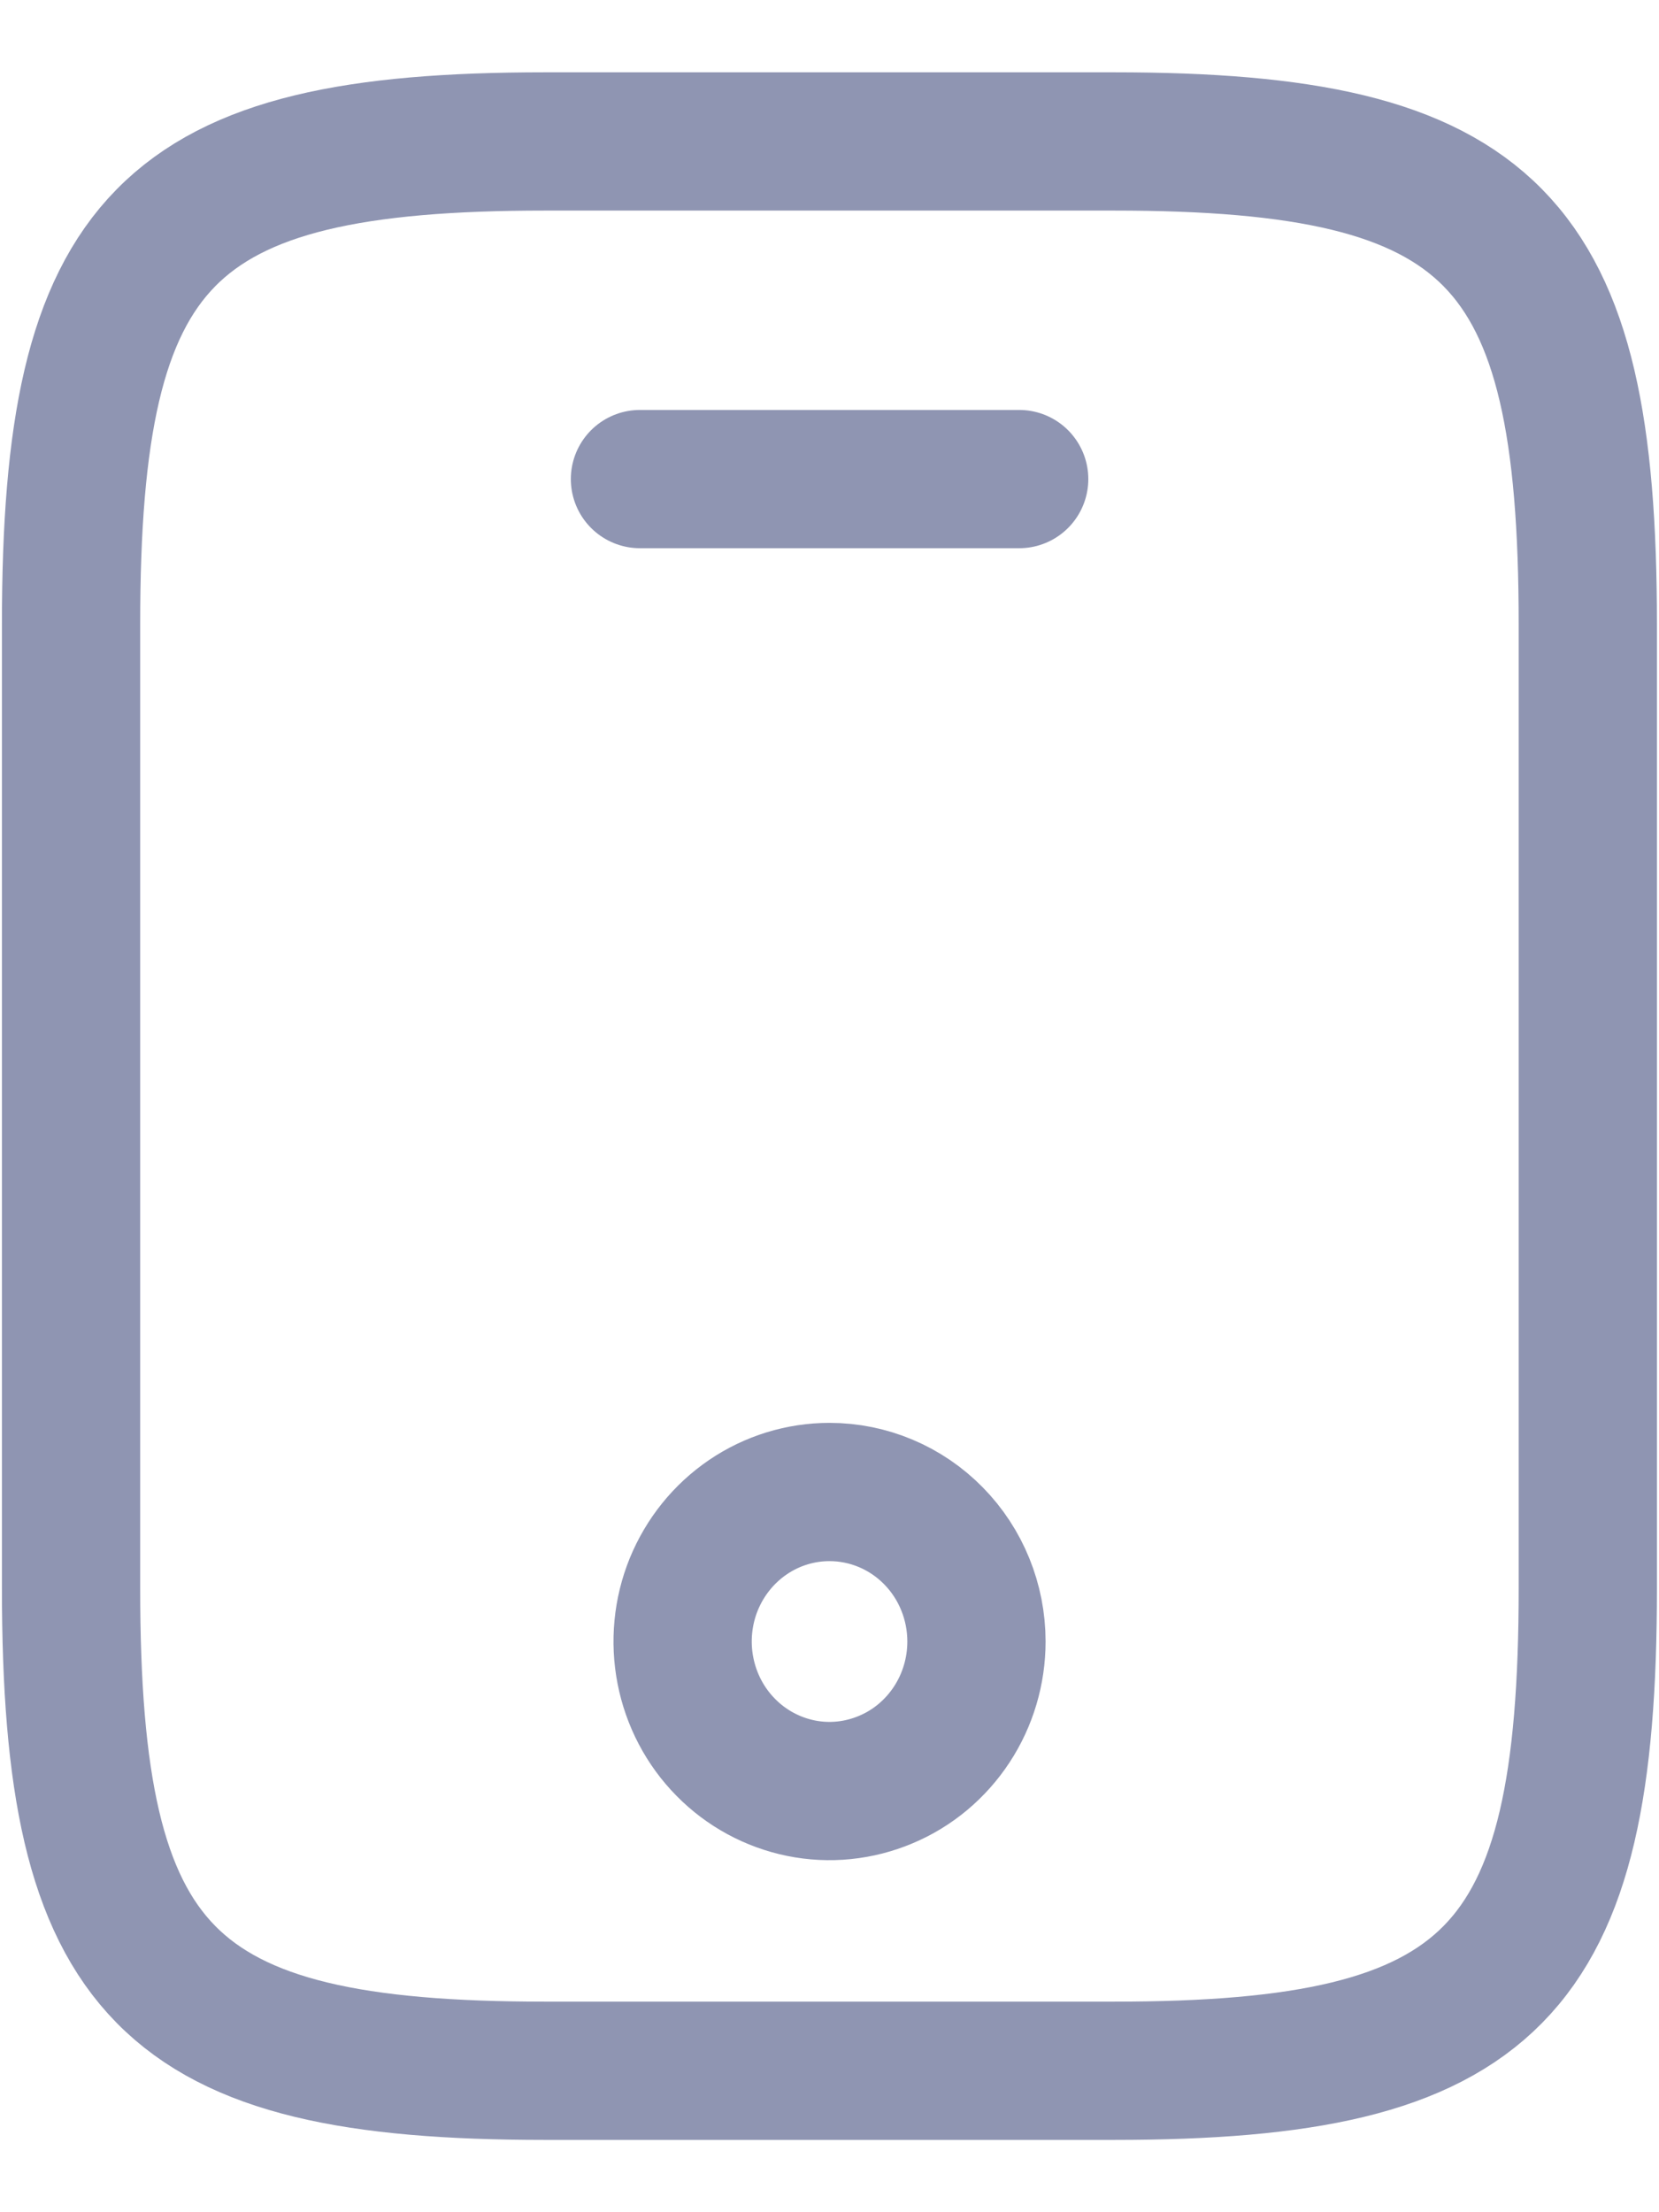 <svg width="12" height="16" viewBox="0 0 12 16" fill="none" xmlns="http://www.w3.org/2000/svg">
<g clip-path="url(#clip0_1657_18601)">
<path d="M11.485 4.512V11.489C11.485 14.279 10.799 14.977 8.057 14.977H3.942C1.199 14.977 0.514 14.279 0.514 11.489V4.512C0.514 1.721 1.199 1.023 3.942 1.023H8.057C10.799 1.023 11.485 1.721 11.485 4.512Z" stroke="#8F95B2" stroke-linecap="round" stroke-linejoin="round"/>
<path d="M7.372 3.465H4.629" stroke="#8F95B2" stroke-linecap="round" stroke-linejoin="round"/>
<path d="M7.063 11.872C7.063 12.086 7.001 12.295 6.884 12.473C6.767 12.651 6.601 12.79 6.407 12.871C6.213 12.953 5.999 12.975 5.793 12.933C5.587 12.891 5.397 12.788 5.249 12.637C5.1 12.486 4.999 12.293 4.958 12.083C4.917 11.874 4.938 11.656 5.018 11.459C5.099 11.261 5.235 11.092 5.41 10.973C5.585 10.854 5.79 10.791 6 10.791C6.282 10.791 6.553 10.905 6.752 11.108C6.951 11.31 7.063 11.586 7.063 11.872V11.872Z" stroke="#8F95B2" stroke-linecap="round" stroke-linejoin="round"/>
</g>
<defs>
<clipPath id="clip0_1657_18601">
<rect width="12" height="15" fill="white" transform="translate(0 0.5)"/>
</clipPath>
</defs>
</svg>
